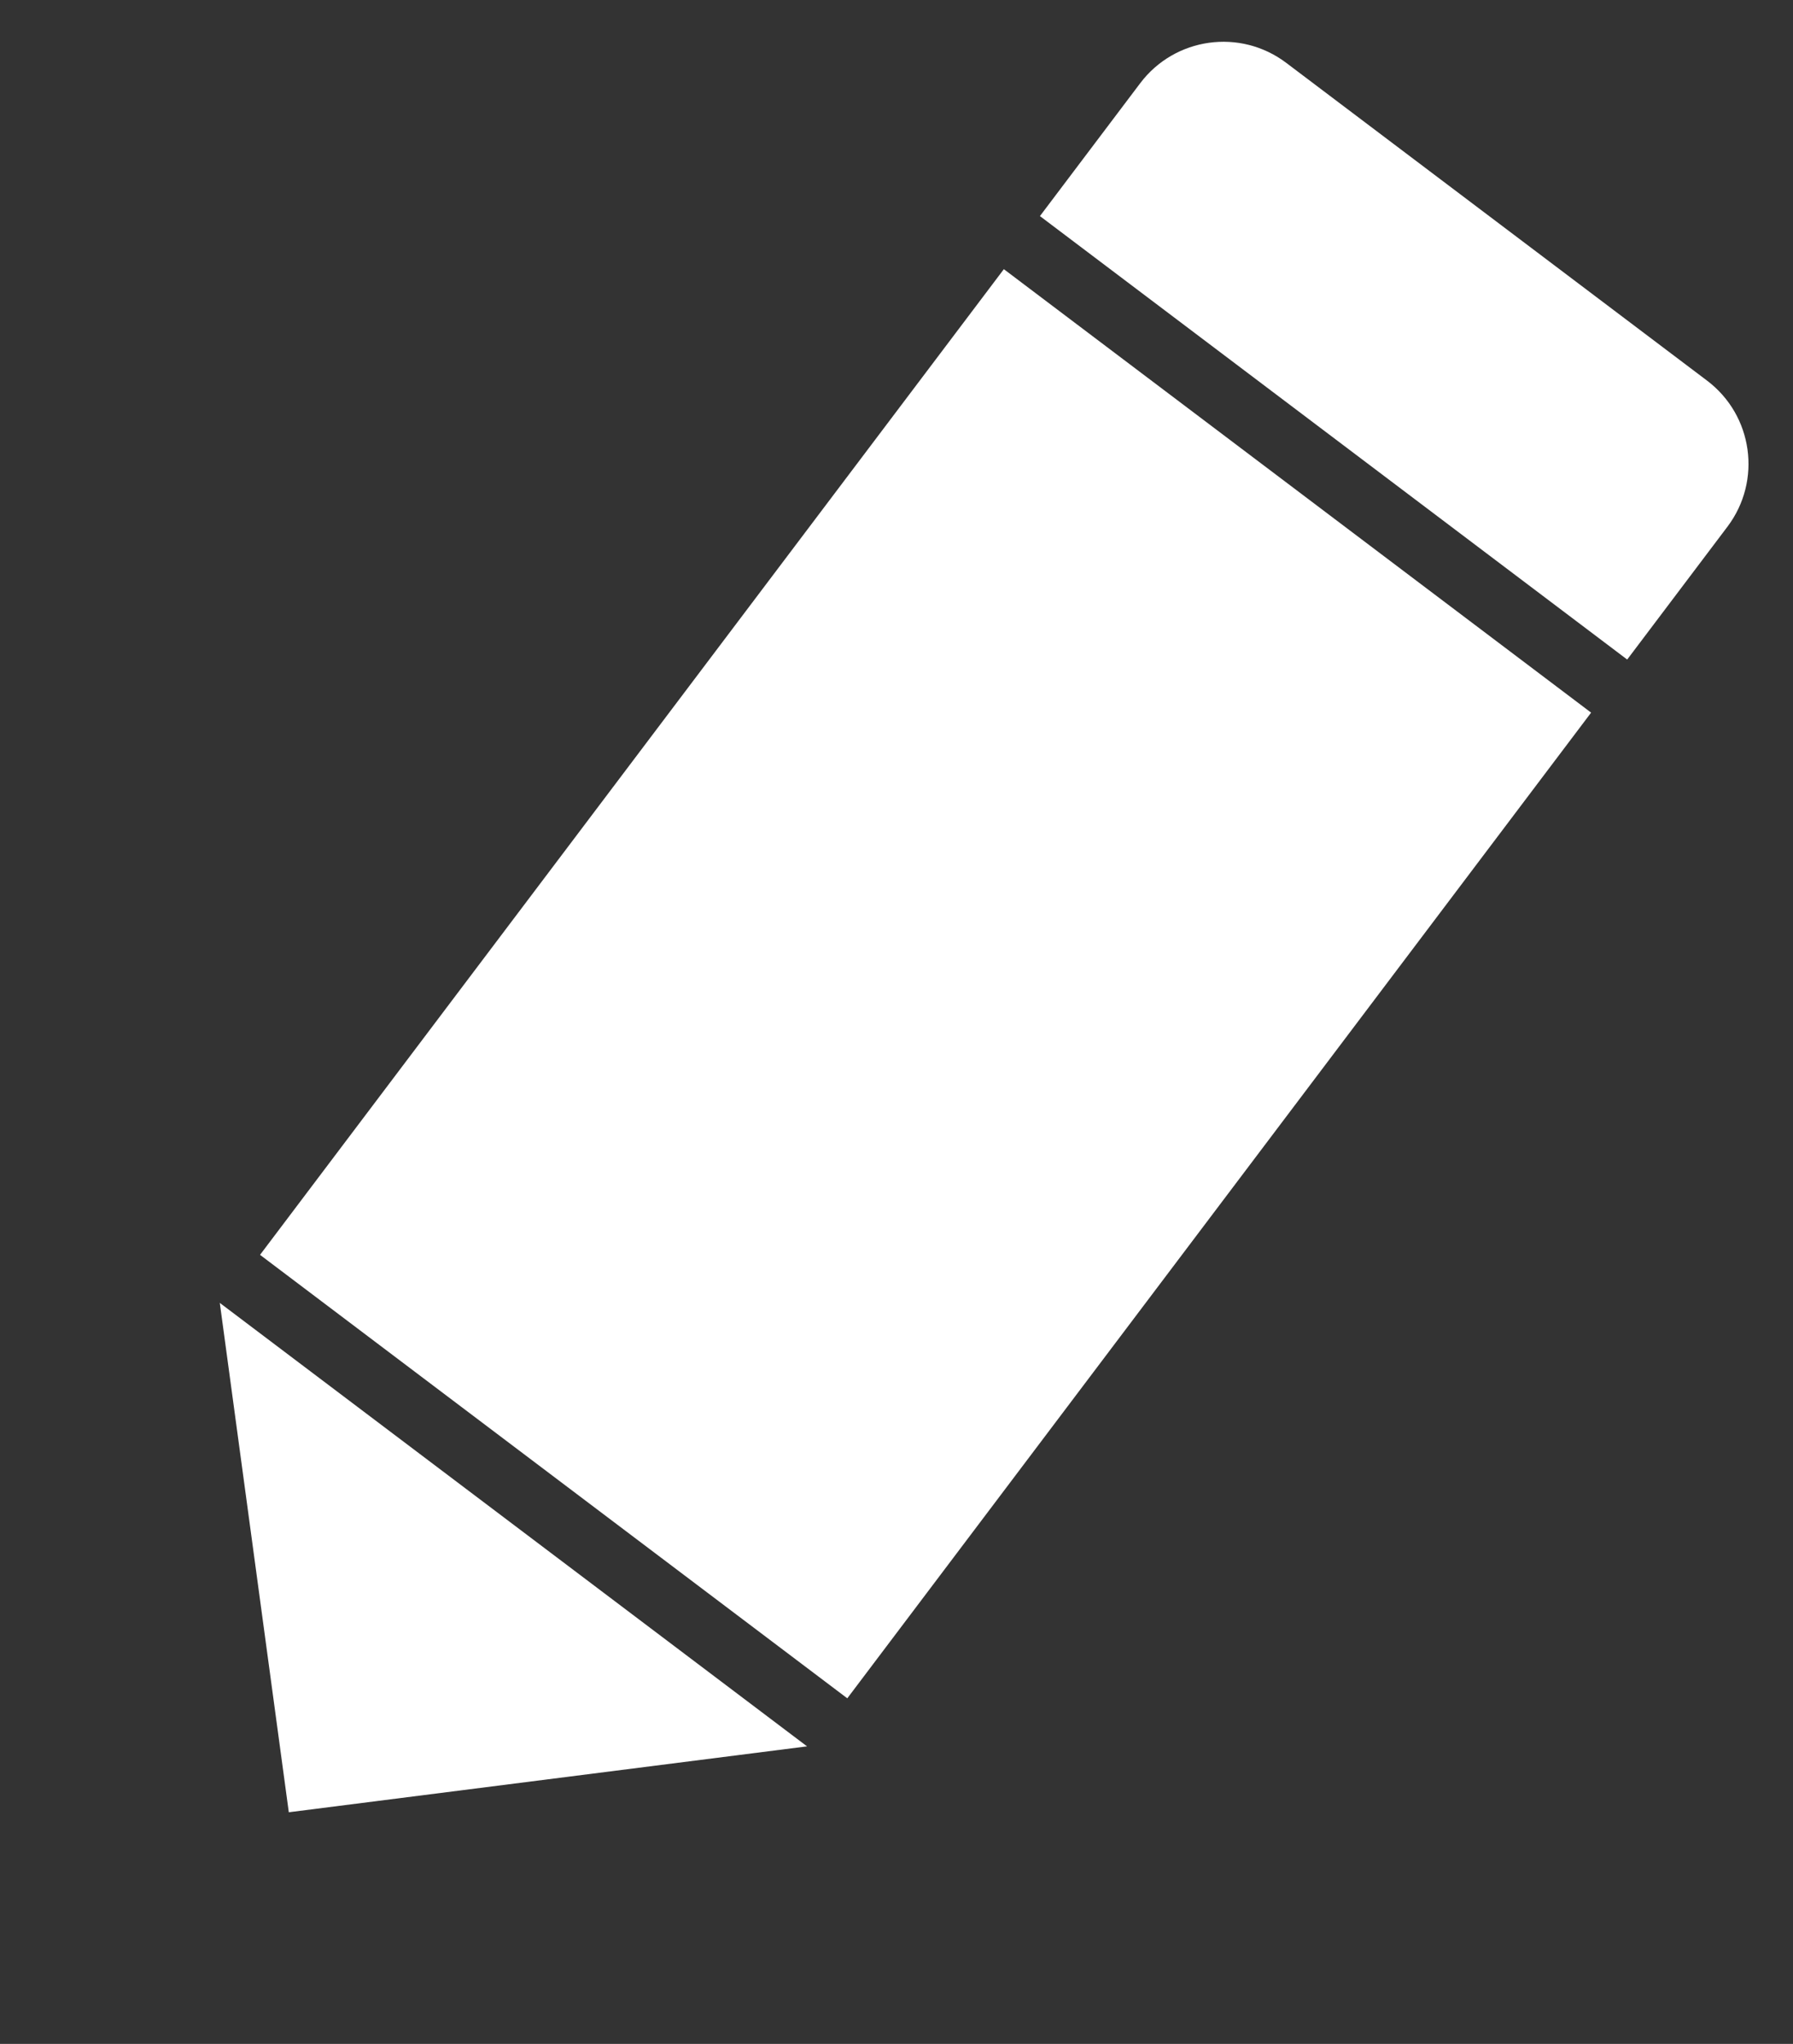 <svg width="344" height="392" viewBox="0 0 344 392" fill="none" xmlns="http://www.w3.org/2000/svg">
<rect x="0" y="0" width="344" height="392" fill="#333333" stroke="none"/>
<path d="M218.754 15.963C225.409 7.147 237.95 5.395 246.766 12.05L327.511 73.002C336.327 79.657 338.078 92.198 331.424 101.014L312.188 126.496L199.519 41.444L218.754 15.963Z" fill="white"/>
<path d="M192.596 51.625L305.266 136.677L162.559 325.722L49.89 240.67L192.596 51.625Z" fill="white"/>
<path d="M42.17 249.886L154.84 334.938L55.409 347.577L42.17 249.886Z" fill="white"/>
</svg>
